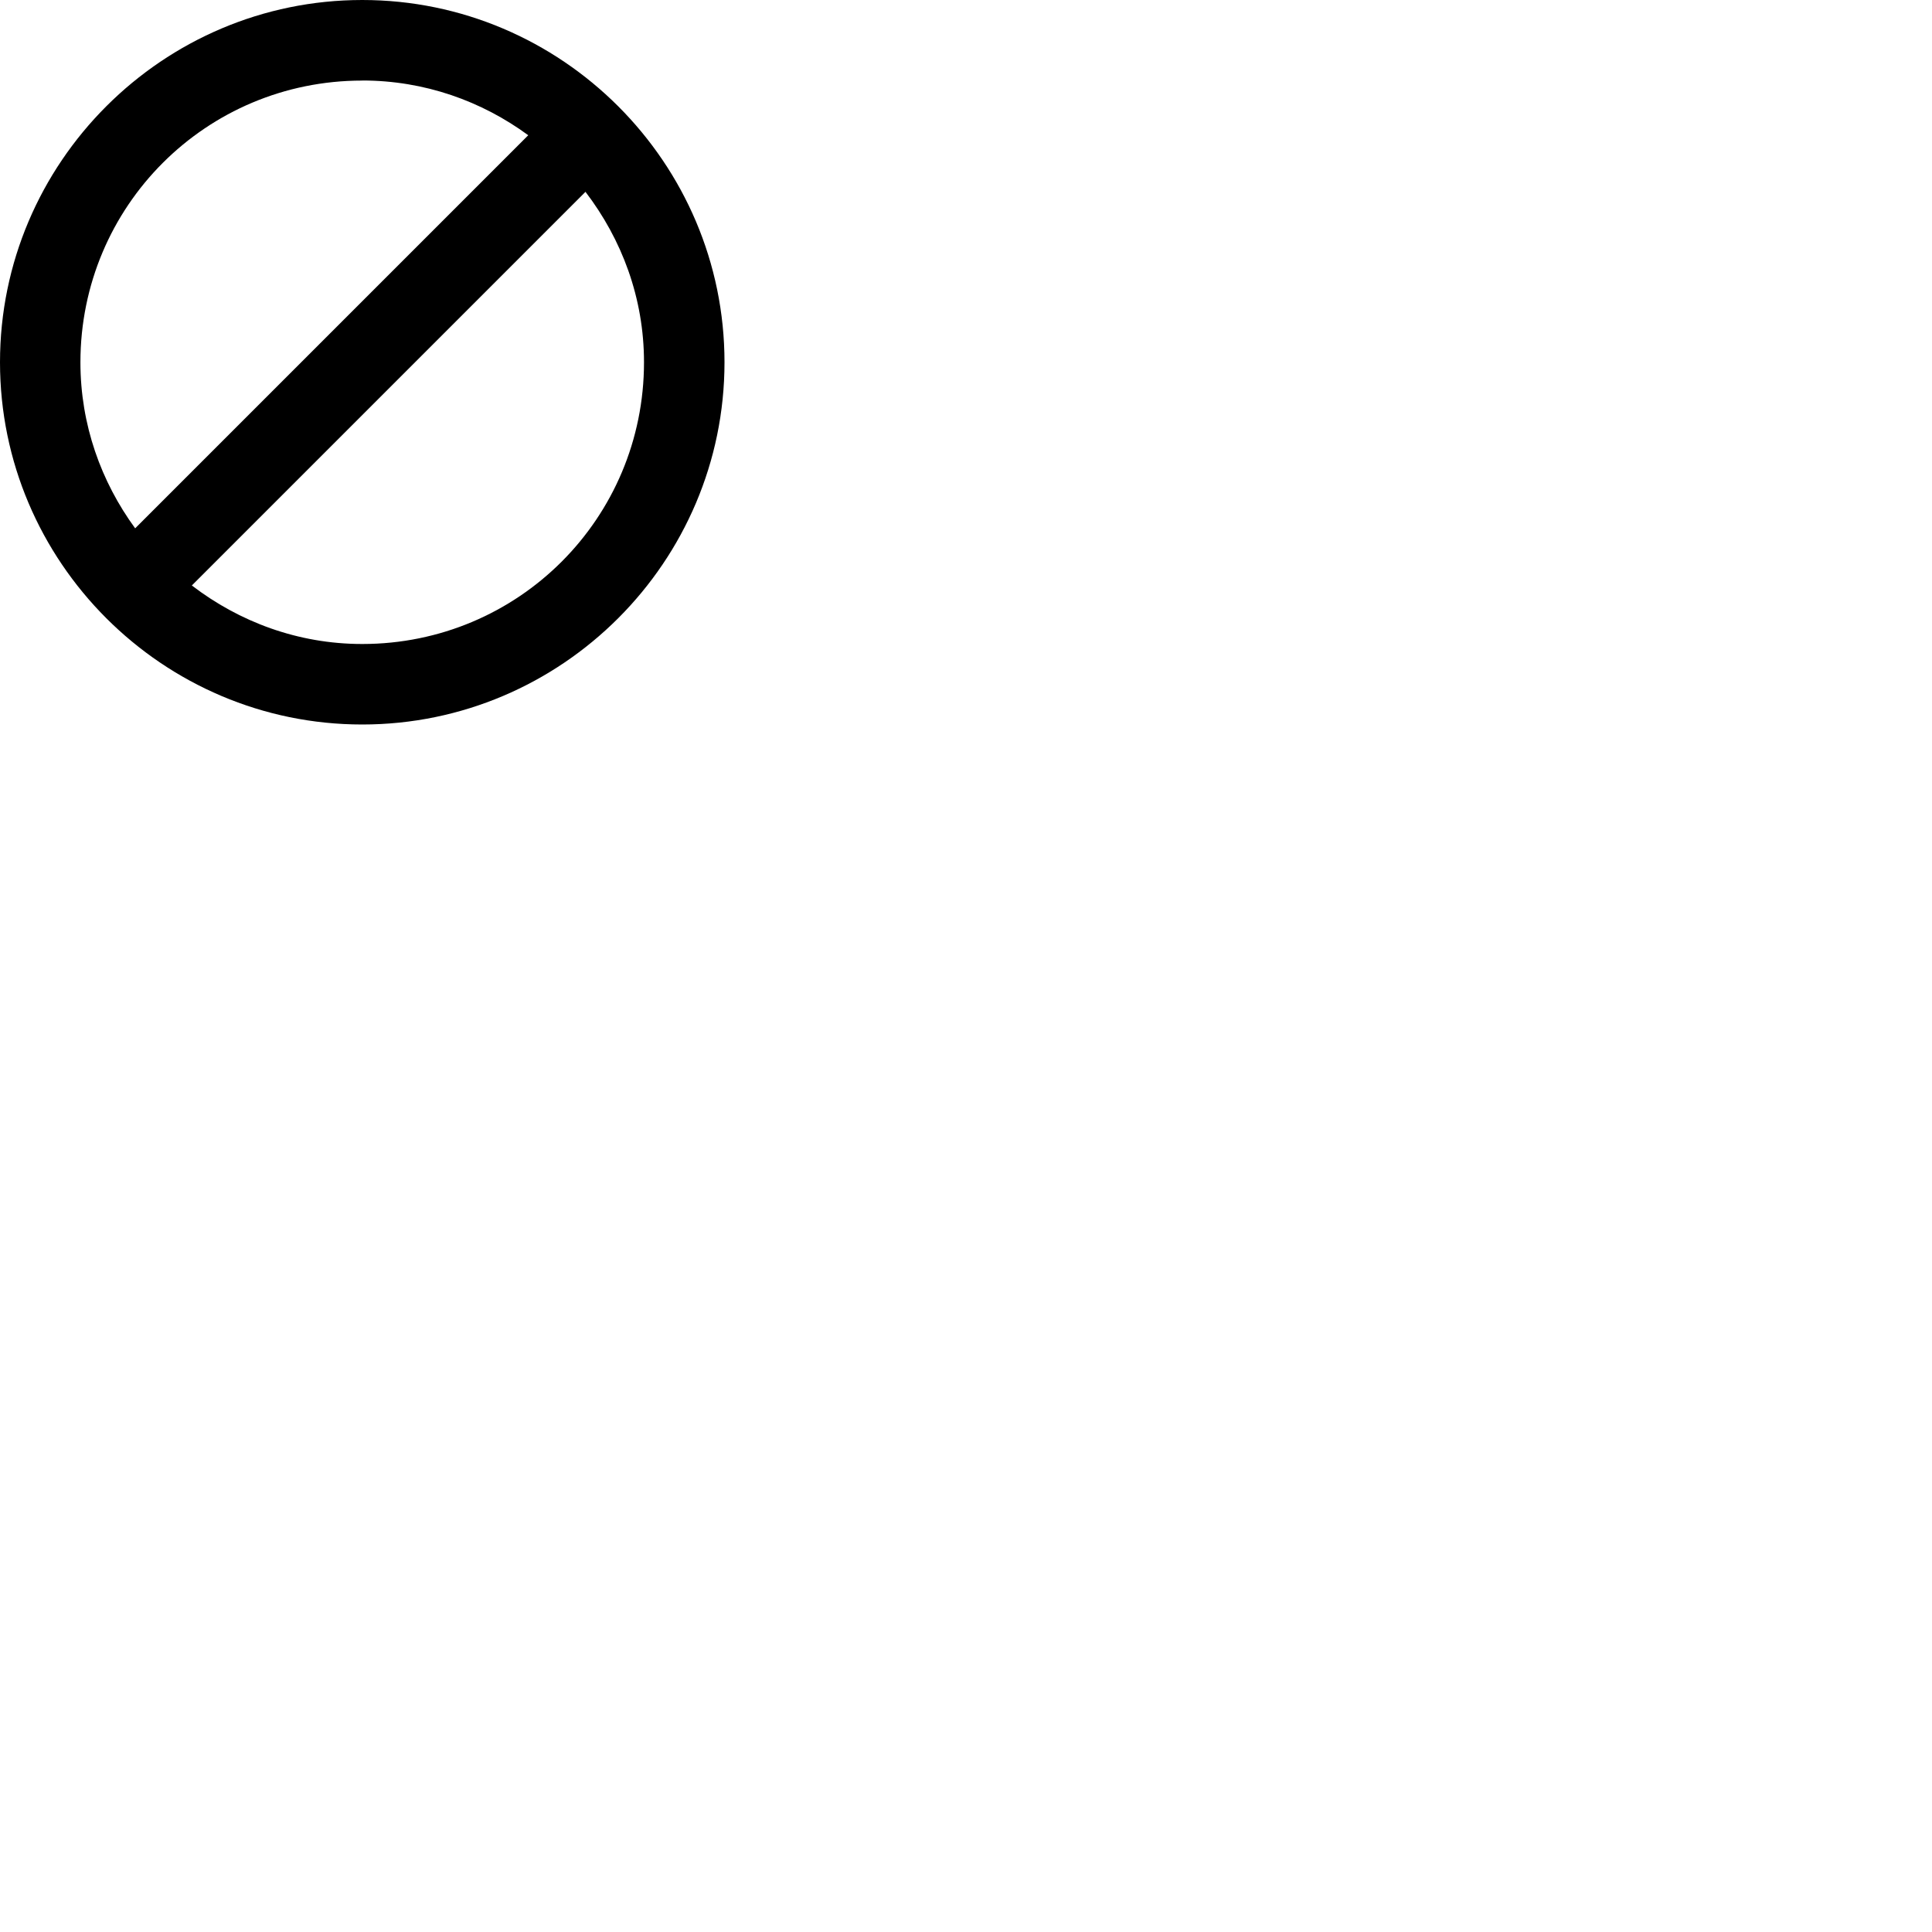 <svg id="svg8" height="24" version="1.1" viewBox="0 0 24 24" width="24" xmlns="http://www.w3.org/2000/svg"><path id="path823" d="m4.5 0c-2.479 0-4.5 2.021-4.5 4.5s2.021 4.5 4.5 4.5 4.5-2.021 4.5-4.5-2.021-4.5-4.5-4.5zm0 1c.775 0 1.484.256 2.062.68l-4.883 4.883c-.423-.579-.68-1.287-.68-2.062 0-1.939 1.561-3.5 3.5-3.5zm2.773 1.383c.45.589.727 1.316.727 2.117 0 1.939-1.561 3.5-3.5 3.5-.801 0-1.529-.277-2.117-.727z" line-height="normal" style="font-style:normal;font-variant:normal;font-weight:normal;font-stretch:normal;font-size:medium;font-family:sans-serif;text-decoration:none;letter-spacing:normal;word-spacing:normal;writing-mode:lr-tb;direction:ltr;dominant-baseline:auto;baseline-shift:baseline;text-anchor:start;clip-rule:nonzero;display:inline;visibility:visible;opacity:1;color-interpolation:sRGB;color-interpolation-filters:linearRGB;fill:#000000;fill-opacity:1;fill-rule:nonzero;color-rendering:auto;image-rendering:auto;shape-rendering:auto;text-rendering:auto"/></svg>